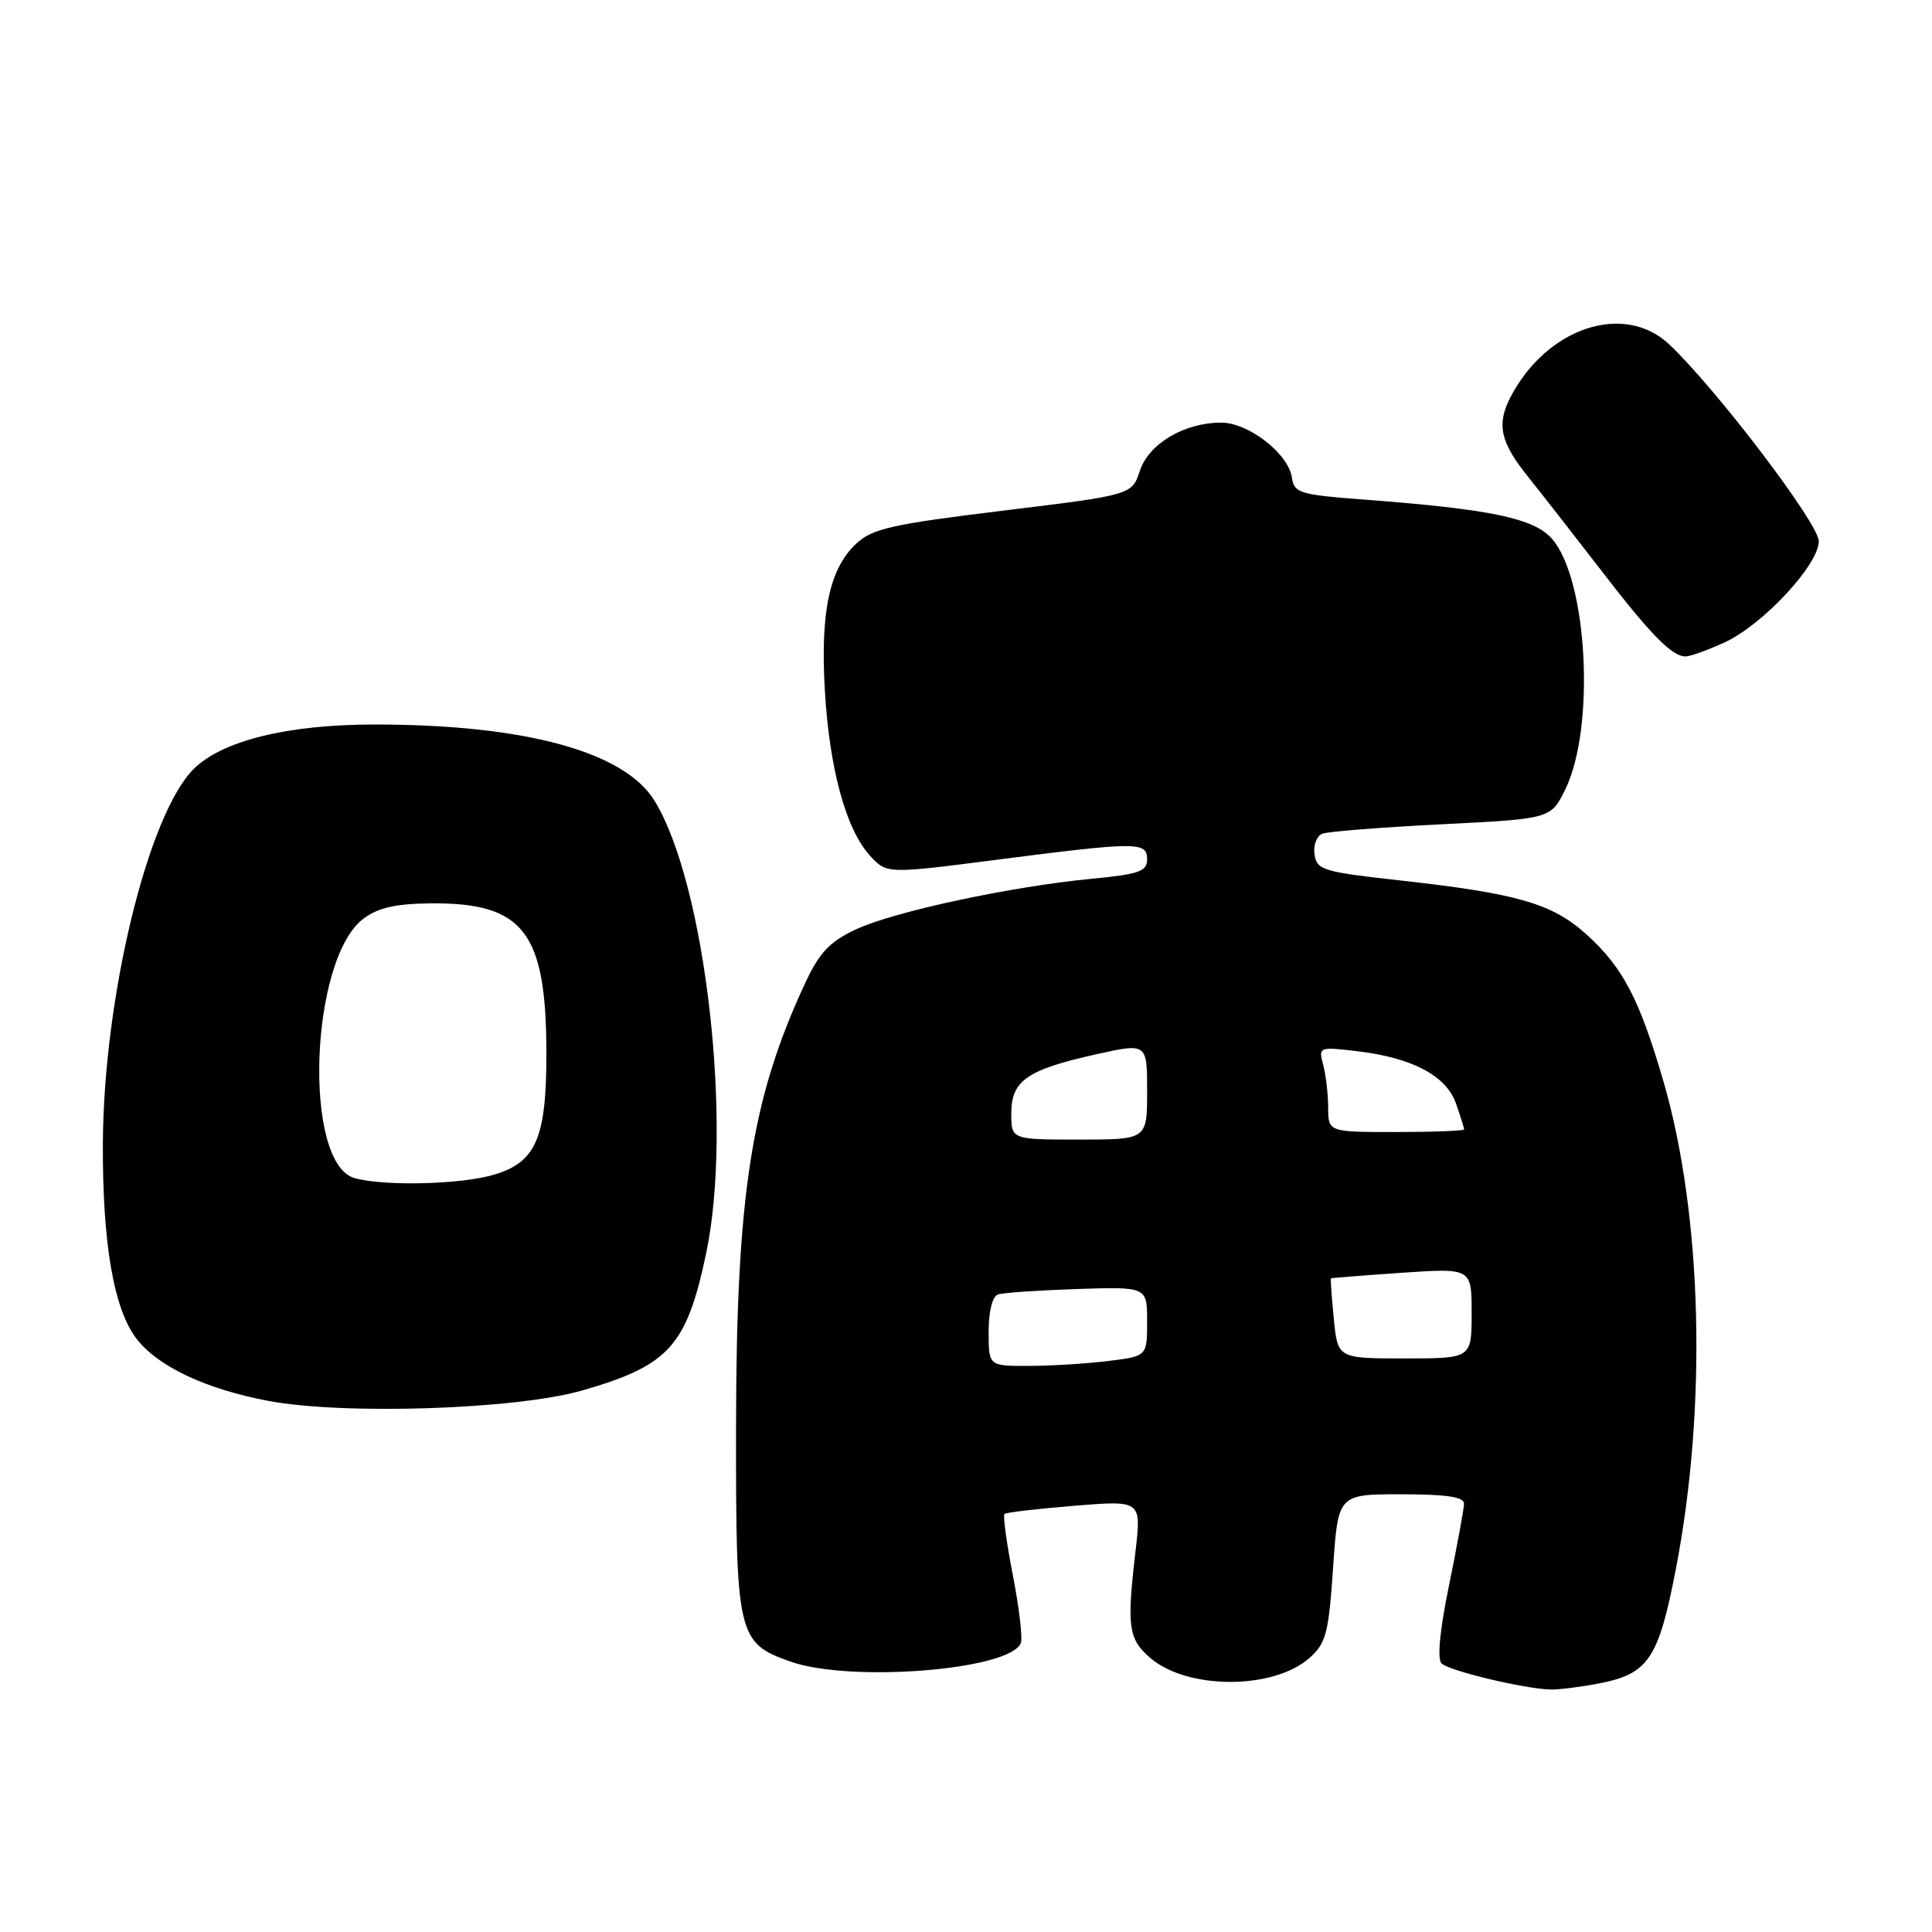 <?xml version="1.0" encoding="UTF-8" standalone="no"?>
<!DOCTYPE svg PUBLIC "-//W3C//DTD SVG 1.1//EN" "http://www.w3.org/Graphics/SVG/1.1/DTD/svg11.dtd" >
<svg xmlns="http://www.w3.org/2000/svg" xmlns:xlink="http://www.w3.org/1999/xlink" version="1.1" viewBox="0 0 256 256">
 <g >
 <path fill="currentColor"
d=" M 211.86 223.07 C 218.42 221.80 219.75 219.83 222.04 208.01 C 226.21 186.53 225.58 161.12 220.44 143.37 C 217.25 132.40 215.05 128.18 210.22 123.82 C 205.67 119.71 201.06 118.38 185.32 116.64 C 175.32 115.53 174.48 115.27 174.18 113.22 C 174.00 111.99 174.47 110.76 175.22 110.47 C 175.97 110.18 183.09 109.62 191.04 109.22 C 205.50 108.50 205.50 108.50 207.43 104.55 C 211.40 96.40 210.37 76.85 205.67 71.42 C 203.29 68.66 197.47 67.45 180.50 66.18 C 172.21 65.55 171.48 65.32 171.18 63.28 C 170.73 60.12 165.44 56.00 161.82 56.00 C 156.93 56.00 152.23 58.78 151.04 62.38 C 149.98 65.58 149.98 65.58 132.94 67.66 C 118.13 69.47 115.58 70.04 113.44 72.05 C 109.90 75.38 108.69 81.08 109.30 91.50 C 109.90 101.87 112.10 109.92 115.28 113.38 C 117.50 115.80 117.50 115.80 132.00 113.93 C 150.76 111.52 152.00 111.52 152.00 113.87 C 152.00 115.46 150.92 115.84 144.75 116.43 C 134.03 117.45 118.43 120.79 113.44 123.14 C 109.91 124.79 108.58 126.20 106.65 130.35 C 99.54 145.64 97.56 158.37 97.53 189.04 C 97.50 216.71 97.72 217.69 104.71 220.16 C 112.73 222.99 133.93 221.28 135.27 217.70 C 135.52 217.04 135.04 213.01 134.21 208.74 C 133.38 204.46 132.88 200.81 133.10 200.61 C 133.32 200.40 137.49 199.92 142.38 199.52 C 151.25 198.80 151.25 198.80 150.45 205.65 C 149.29 215.55 149.52 217.19 152.41 219.68 C 157.34 223.92 168.72 223.92 173.51 219.69 C 175.71 217.74 176.05 216.43 176.64 207.75 C 177.30 198.00 177.30 198.00 185.65 198.00 C 191.67 198.00 194.00 198.35 193.99 199.25 C 193.98 199.94 193.09 204.77 192.02 209.98 C 190.79 215.94 190.41 219.81 191.01 220.41 C 192.00 221.40 202.06 223.80 205.50 223.87 C 206.60 223.89 209.46 223.53 211.86 223.07 Z  M 77.20 184.23 C 88.64 180.93 90.97 178.36 93.55 166.16 C 97.15 149.21 93.52 117.20 86.74 106.12 C 82.76 99.60 69.56 96.00 49.64 96.00 C 38.13 96.00 29.46 98.13 25.67 101.89 C 19.61 107.90 13.73 132.14 13.63 151.50 C 13.57 164.84 15.09 173.57 18.15 177.47 C 21.01 181.10 27.25 184.04 35.47 185.61 C 45.50 187.52 68.42 186.77 77.20 184.23 Z  M 228.50 85.13 C 233.56 82.82 241.00 74.83 241.00 71.71 C 241.00 69.39 227.45 51.56 221.20 45.65 C 215.19 39.97 204.90 43.41 200.12 52.68 C 198.28 56.26 198.81 58.61 202.47 63.17 C 204.38 65.55 208.71 71.10 212.10 75.50 C 218.73 84.12 221.57 87.01 223.36 86.98 C 223.99 86.97 226.30 86.13 228.50 85.13 Z  M 131.00 176.47 C 131.00 173.73 131.50 171.77 132.25 171.52 C 132.94 171.29 137.66 170.97 142.75 170.80 C 152.00 170.50 152.00 170.50 152.00 175.11 C 152.00 179.72 152.00 179.72 146.75 180.35 C 143.86 180.70 139.14 180.99 136.25 180.99 C 131.00 181.00 131.00 181.00 131.00 176.47 Z  M 176.74 174.75 C 176.45 171.86 176.28 169.45 176.36 169.39 C 176.44 169.33 180.66 169.00 185.75 168.65 C 195.00 168.02 195.00 168.02 195.00 174.01 C 195.00 180.00 195.00 180.00 186.13 180.00 C 177.25 180.00 177.25 180.00 176.74 174.75 Z  M 134.00 147.52 C 134.00 143.19 136.08 141.74 145.25 139.70 C 152.00 138.20 152.00 138.20 152.00 144.60 C 152.00 151.00 152.00 151.00 143.00 151.00 C 134.00 151.00 134.00 151.00 134.00 147.52 Z  M 175.99 146.75 C 175.98 144.96 175.68 142.42 175.33 141.09 C 174.69 138.72 174.77 138.69 179.84 139.29 C 187.15 140.16 191.64 142.54 192.93 146.23 C 193.52 147.92 194.00 149.46 194.00 149.65 C 194.00 149.84 189.95 150.00 185.00 150.00 C 176.00 150.00 176.00 150.00 175.99 146.75 Z  M 47.00 156.11 C 40.11 154.20 41.04 127.05 48.17 121.72 C 50.13 120.26 52.45 119.74 57.16 119.70 C 69.38 119.61 72.38 123.51 72.40 139.50 C 72.41 150.78 71.05 153.97 65.50 155.64 C 61.14 156.95 50.98 157.21 47.00 156.11 Z "/>
</g>
</svg>